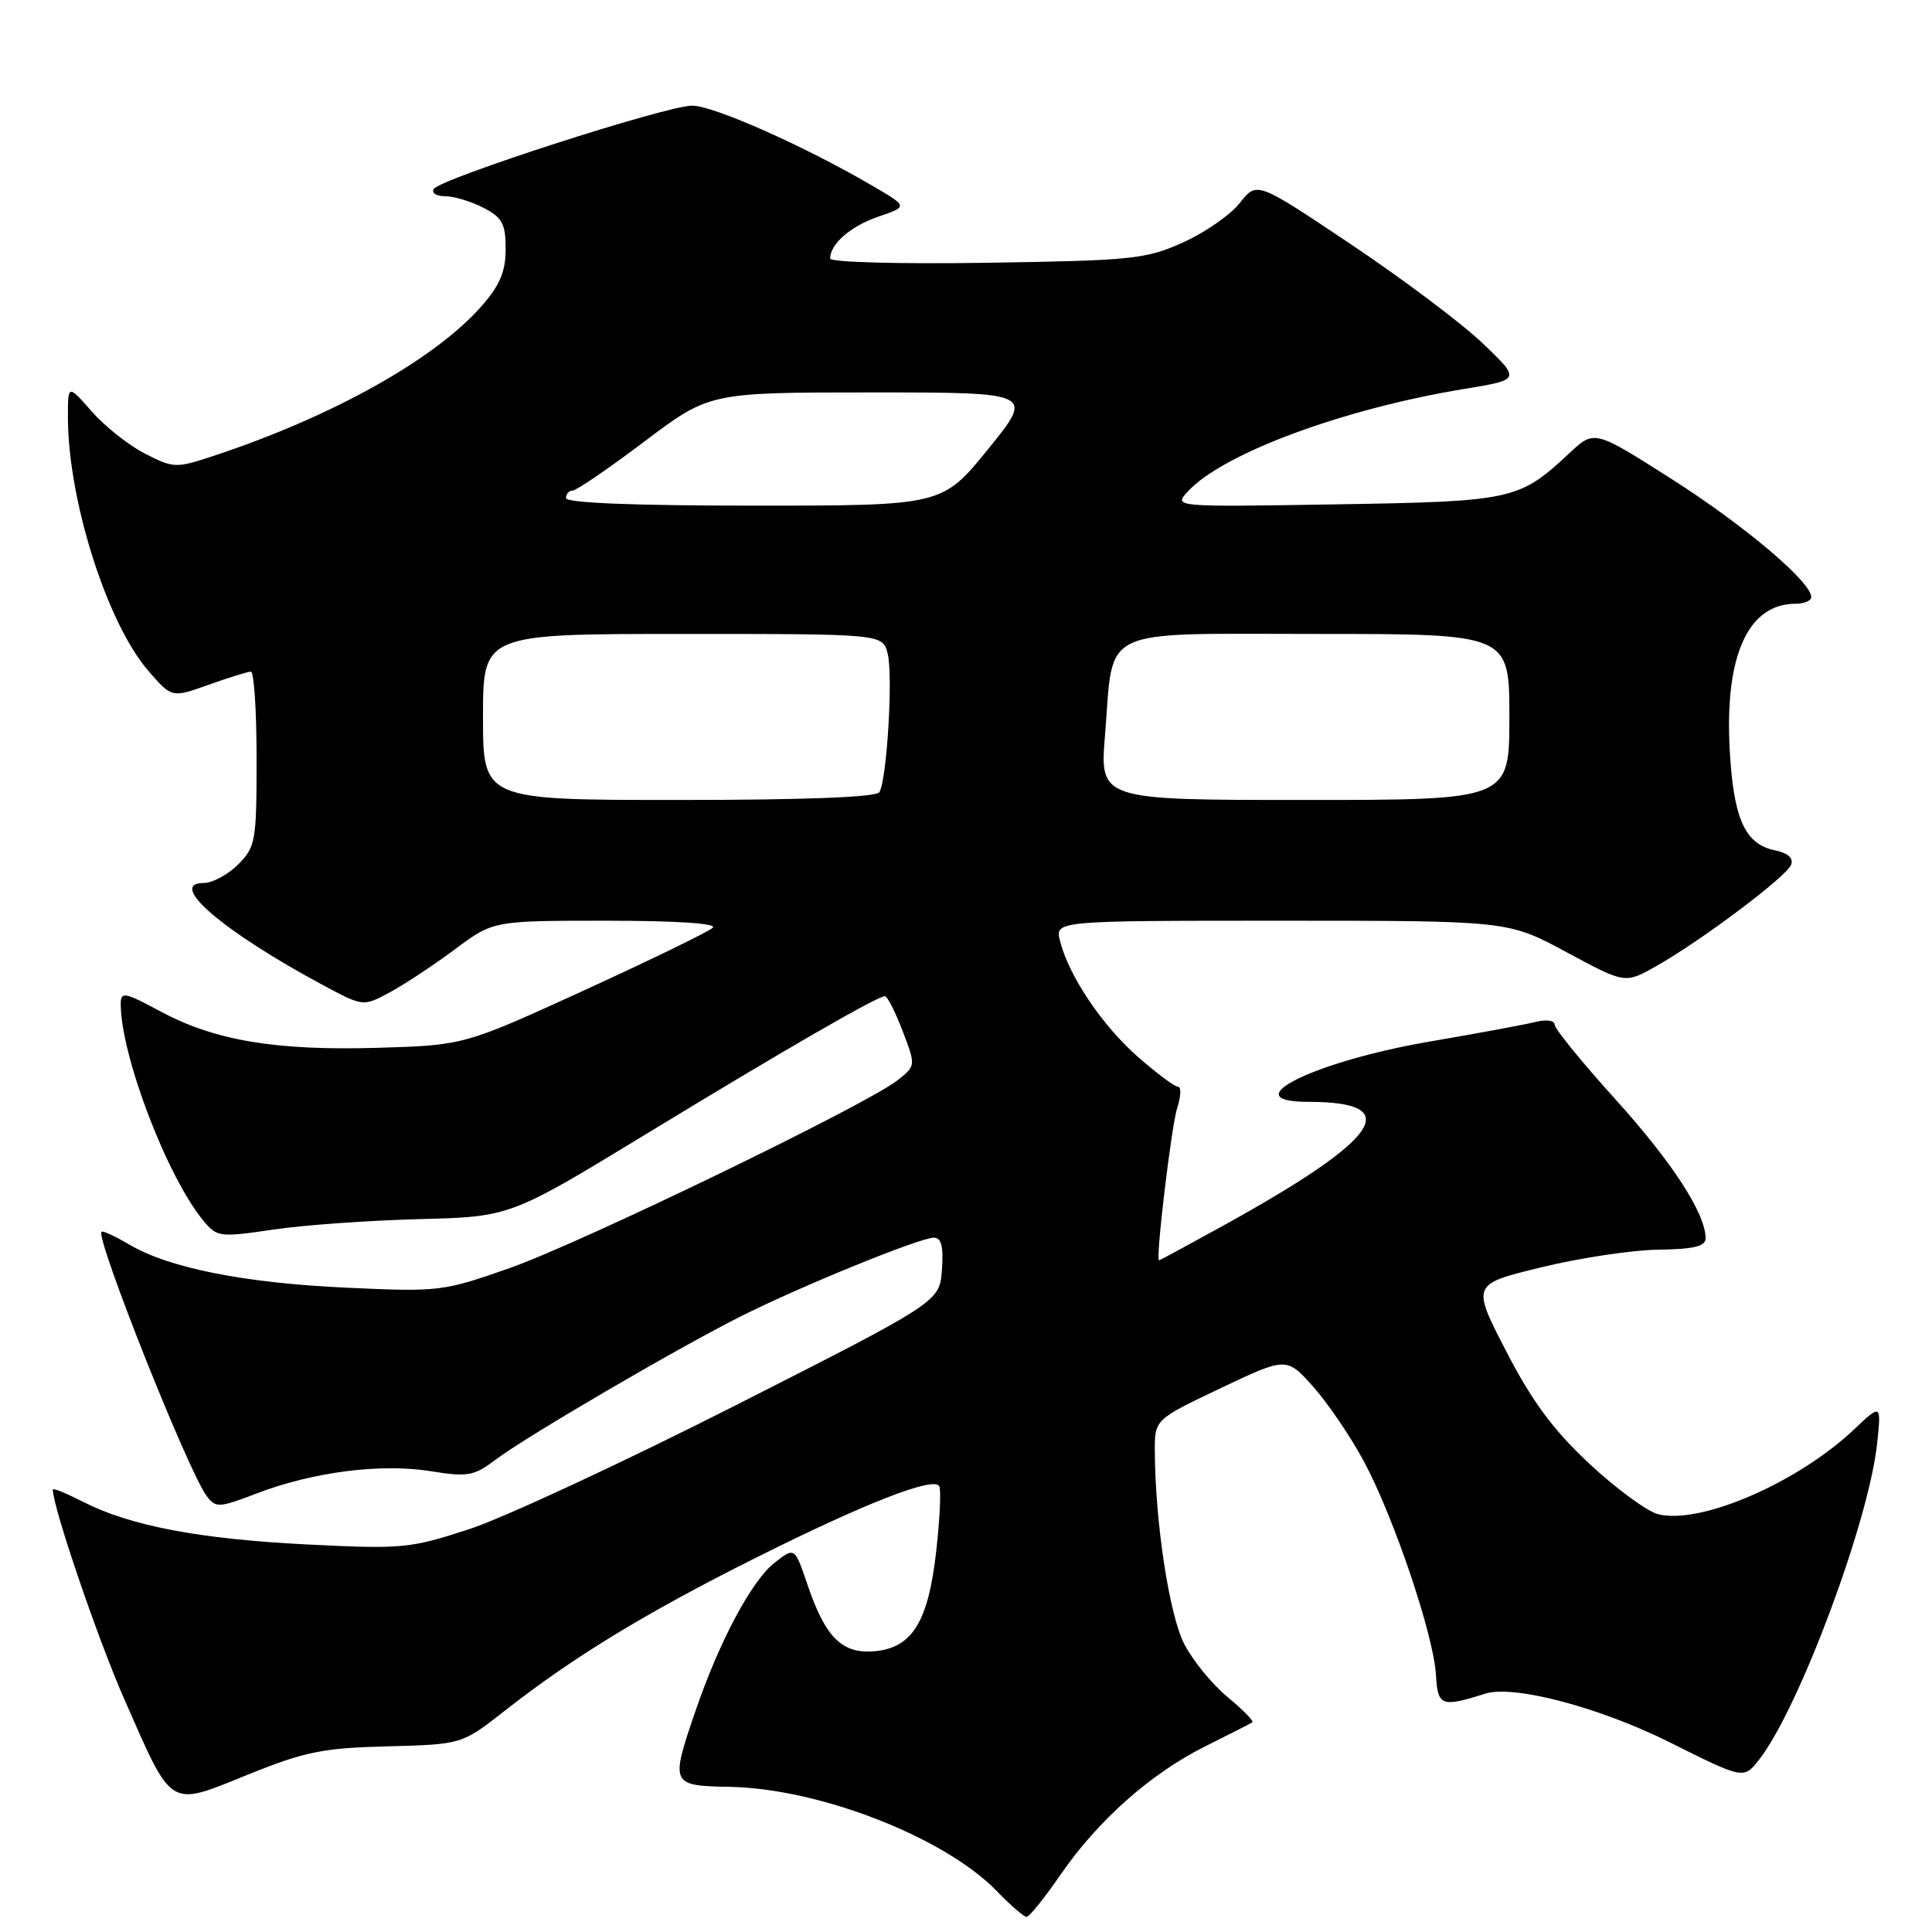 <?xml version="1.0" encoding="UTF-8" standalone="no"?>
<!DOCTYPE svg PUBLIC "-//W3C//DTD SVG 1.1//EN" "http://www.w3.org/Graphics/SVG/1.1/DTD/svg11.dtd" >
<svg xmlns="http://www.w3.org/2000/svg" xmlns:xlink="http://www.w3.org/1999/xlink" version="1.1" viewBox="0 0 256 256">
 <g >
 <path fill="currentColor"
d=" M 140.49 248.46 C 145.47 241.22 152.45 235.02 159.68 231.41 C 162.88 229.81 165.70 228.38 165.94 228.22 C 166.19 228.07 164.71 226.56 162.67 224.88 C 160.62 223.19 158.02 220.00 156.90 217.80 C 154.93 213.95 153.06 201.63 153.02 192.30 C 153.00 188.10 153.00 188.10 161.74 183.94 C 170.48 179.79 170.48 179.79 174.07 183.82 C 176.03 186.04 179.05 190.50 180.77 193.73 C 184.74 201.17 189.97 216.69 190.27 221.91 C 190.51 226.09 190.96 226.26 196.84 224.41 C 200.61 223.23 212.02 226.25 221.27 230.88 C 231.04 235.76 231.04 235.76 233.07 233.19 C 238.35 226.47 247.64 201.60 248.73 191.25 C 249.28 186.00 249.28 186.00 245.66 189.42 C 238.16 196.49 225.31 202.05 219.71 200.64 C 218.25 200.27 214.15 197.26 210.60 193.95 C 205.78 189.44 203.01 185.69 199.58 179.05 C 194.99 170.17 194.99 170.17 204.25 167.92 C 209.34 166.68 216.31 165.63 219.75 165.59 C 224.47 165.52 226.00 165.15 226.00 164.07 C 226.00 160.80 221.57 153.98 214.02 145.63 C 209.61 140.75 206.00 136.32 206.00 135.77 C 206.00 135.22 204.91 135.06 203.53 135.40 C 202.16 135.75 195.86 136.91 189.52 138.00 C 174.12 140.63 163.28 146.00 173.36 146.00 C 186.29 146.00 182.94 150.88 162.13 162.38 C 157.52 164.92 153.68 167.00 153.58 167.00 C 153.09 167.00 155.22 149.12 156.00 146.75 C 156.49 145.24 156.53 144.00 156.09 144.00 C 155.64 144.00 153.24 142.20 150.73 140.00 C 146.00 135.83 141.61 129.29 140.46 124.68 C 139.78 122.00 139.78 122.00 169.81 122.00 C 199.85 122.00 199.85 122.00 207.59 126.18 C 215.33 130.35 215.33 130.35 219.42 128.04 C 225.47 124.62 236.72 116.16 237.33 114.59 C 237.67 113.70 236.91 113.03 235.18 112.67 C 231.19 111.85 229.69 108.48 229.19 99.23 C 228.53 86.84 231.64 80.00 237.93 80.00 C 239.07 80.00 240.00 79.60 240.00 79.12 C 240.00 77.11 231.17 69.64 221.54 63.50 C 211.26 56.95 211.26 56.95 207.96 60.04 C 201.29 66.27 200.46 66.45 177.01 66.83 C 155.54 67.18 155.53 67.18 157.35 65.17 C 161.90 60.14 177.89 54.19 194.00 51.54 C 201.50 50.31 201.50 50.31 196.50 45.52 C 193.75 42.89 185.88 36.97 179.02 32.38 C 166.54 24.02 166.54 24.02 164.30 26.87 C 163.08 28.44 159.69 30.80 156.79 32.11 C 151.86 34.34 150.10 34.52 130.75 34.82 C 119.20 35.00 110.00 34.75 110.00 34.26 C 110.00 32.32 112.71 29.97 116.40 28.70 C 120.30 27.37 120.30 27.37 115.71 24.68 C 106.74 19.42 94.56 14.00 91.72 14.00 C 88.31 14.00 58.32 23.67 57.47 25.05 C 57.15 25.57 57.83 26.00 58.99 26.00 C 60.15 26.00 62.43 26.69 64.05 27.53 C 66.56 28.82 67.00 29.64 67.00 32.99 C 67.00 35.99 66.24 37.79 63.82 40.55 C 57.63 47.61 44.02 55.21 28.32 60.40 C 23.32 62.06 23.01 62.05 19.23 60.12 C 17.07 59.02 13.89 56.50 12.16 54.52 C 9.00 50.93 9.00 50.93 9.00 55.28 C 9.00 66.21 14.16 82.52 19.63 88.86 C 22.76 92.48 22.76 92.48 27.63 90.74 C 30.31 89.78 32.84 88.99 33.25 89.00 C 33.66 89.00 34.00 94.20 34.00 100.55 C 34.00 111.47 33.87 112.22 31.55 114.55 C 30.20 115.90 28.15 117.00 27.01 117.00 C 22.06 117.00 29.55 123.42 42.81 130.54 C 48.13 133.39 48.13 133.39 51.67 131.48 C 53.62 130.43 57.50 127.86 60.29 125.78 C 65.36 122.00 65.36 122.00 80.38 122.00 C 89.66 122.00 95.04 122.36 94.45 122.93 C 93.93 123.44 86.30 127.15 77.50 131.18 C 61.50 138.50 61.50 138.50 50.05 138.84 C 36.55 139.24 28.45 137.89 21.25 134.01 C 16.48 131.45 16.00 131.36 16.00 133.05 C 16.00 139.85 22.16 155.98 26.96 161.76 C 28.76 163.93 29.12 163.97 36.17 162.93 C 40.20 162.33 48.93 161.71 55.56 161.54 C 67.61 161.23 67.61 161.23 85.56 150.30 C 103.93 139.11 116.25 132.00 117.26 132.00 C 117.58 132.00 118.63 134.08 119.60 136.61 C 121.36 141.22 121.36 141.22 118.93 143.14 C 114.82 146.39 77.04 164.68 67.50 168.04 C 58.73 171.12 58.18 171.19 46.00 170.63 C 32.38 170.01 22.41 168.03 17.13 164.91 C 15.27 163.82 13.62 163.05 13.45 163.21 C 12.63 164.03 24.94 194.97 27.38 198.22 C 28.59 199.83 29.00 199.81 34.09 197.86 C 41.51 195.03 50.51 193.88 57.06 194.94 C 61.98 195.73 62.80 195.58 65.65 193.43 C 69.71 190.36 89.57 178.75 98.07 174.47 C 106.04 170.45 121.87 164.00 123.75 164.00 C 124.74 164.00 125.03 165.18 124.81 168.25 C 124.50 172.50 124.50 172.50 97.50 186.20 C 82.65 193.73 66.78 201.11 62.23 202.60 C 54.35 205.18 53.33 205.28 40.73 204.65 C 26.45 203.94 17.24 202.19 10.97 198.98 C 8.79 197.87 7.00 197.14 7.00 197.37 C 7.00 199.70 12.93 217.10 16.44 225.08 C 22.93 239.84 22.26 239.42 32.77 235.18 C 40.40 232.09 42.74 231.62 51.35 231.40 C 61.20 231.14 61.20 231.14 66.85 226.71 C 75.89 219.61 85.54 213.73 100.00 206.49 C 114.49 199.23 123.66 195.64 124.45 196.91 C 124.72 197.35 124.54 201.21 124.06 205.49 C 123.01 214.92 120.88 218.36 115.85 218.80 C 111.57 219.17 109.36 216.96 107.00 209.99 C 105.30 204.98 105.30 204.98 102.61 207.09 C 99.58 209.48 95.31 217.49 92.14 226.75 C 88.81 236.50 88.86 236.62 96.75 236.77 C 108.64 237.00 125.18 243.46 132.07 250.57 C 133.90 252.46 135.68 254.00 136.03 254.00 C 136.38 254.00 138.39 251.51 140.49 248.46 Z  M 64.00 95.00 C 64.00 84.00 64.00 84.00 90.48 84.00 C 116.96 84.00 116.96 84.00 117.62 86.61 C 118.35 89.51 117.52 103.35 116.52 104.97 C 116.11 105.63 106.71 106.00 89.94 106.00 C 64.00 106.00 64.00 106.00 64.00 95.00 Z  M 146.42 97.42 C 147.60 82.83 145.15 84.00 174.66 84.00 C 200.00 84.00 200.00 84.00 200.00 95.00 C 200.00 106.00 200.00 106.00 172.86 106.00 C 145.72 106.00 145.72 106.00 146.42 97.42 Z  M 75.00 66.00 C 75.00 65.45 75.40 65.00 75.88 65.00 C 76.37 65.00 80.65 62.08 85.39 58.50 C 94.01 52.00 94.01 52.00 115.51 52.00 C 137.02 52.00 137.02 52.00 130.94 59.50 C 124.85 67.00 124.85 67.00 99.93 67.00 C 83.98 67.00 75.00 66.64 75.00 66.00 Z "/>
</g>
</svg>